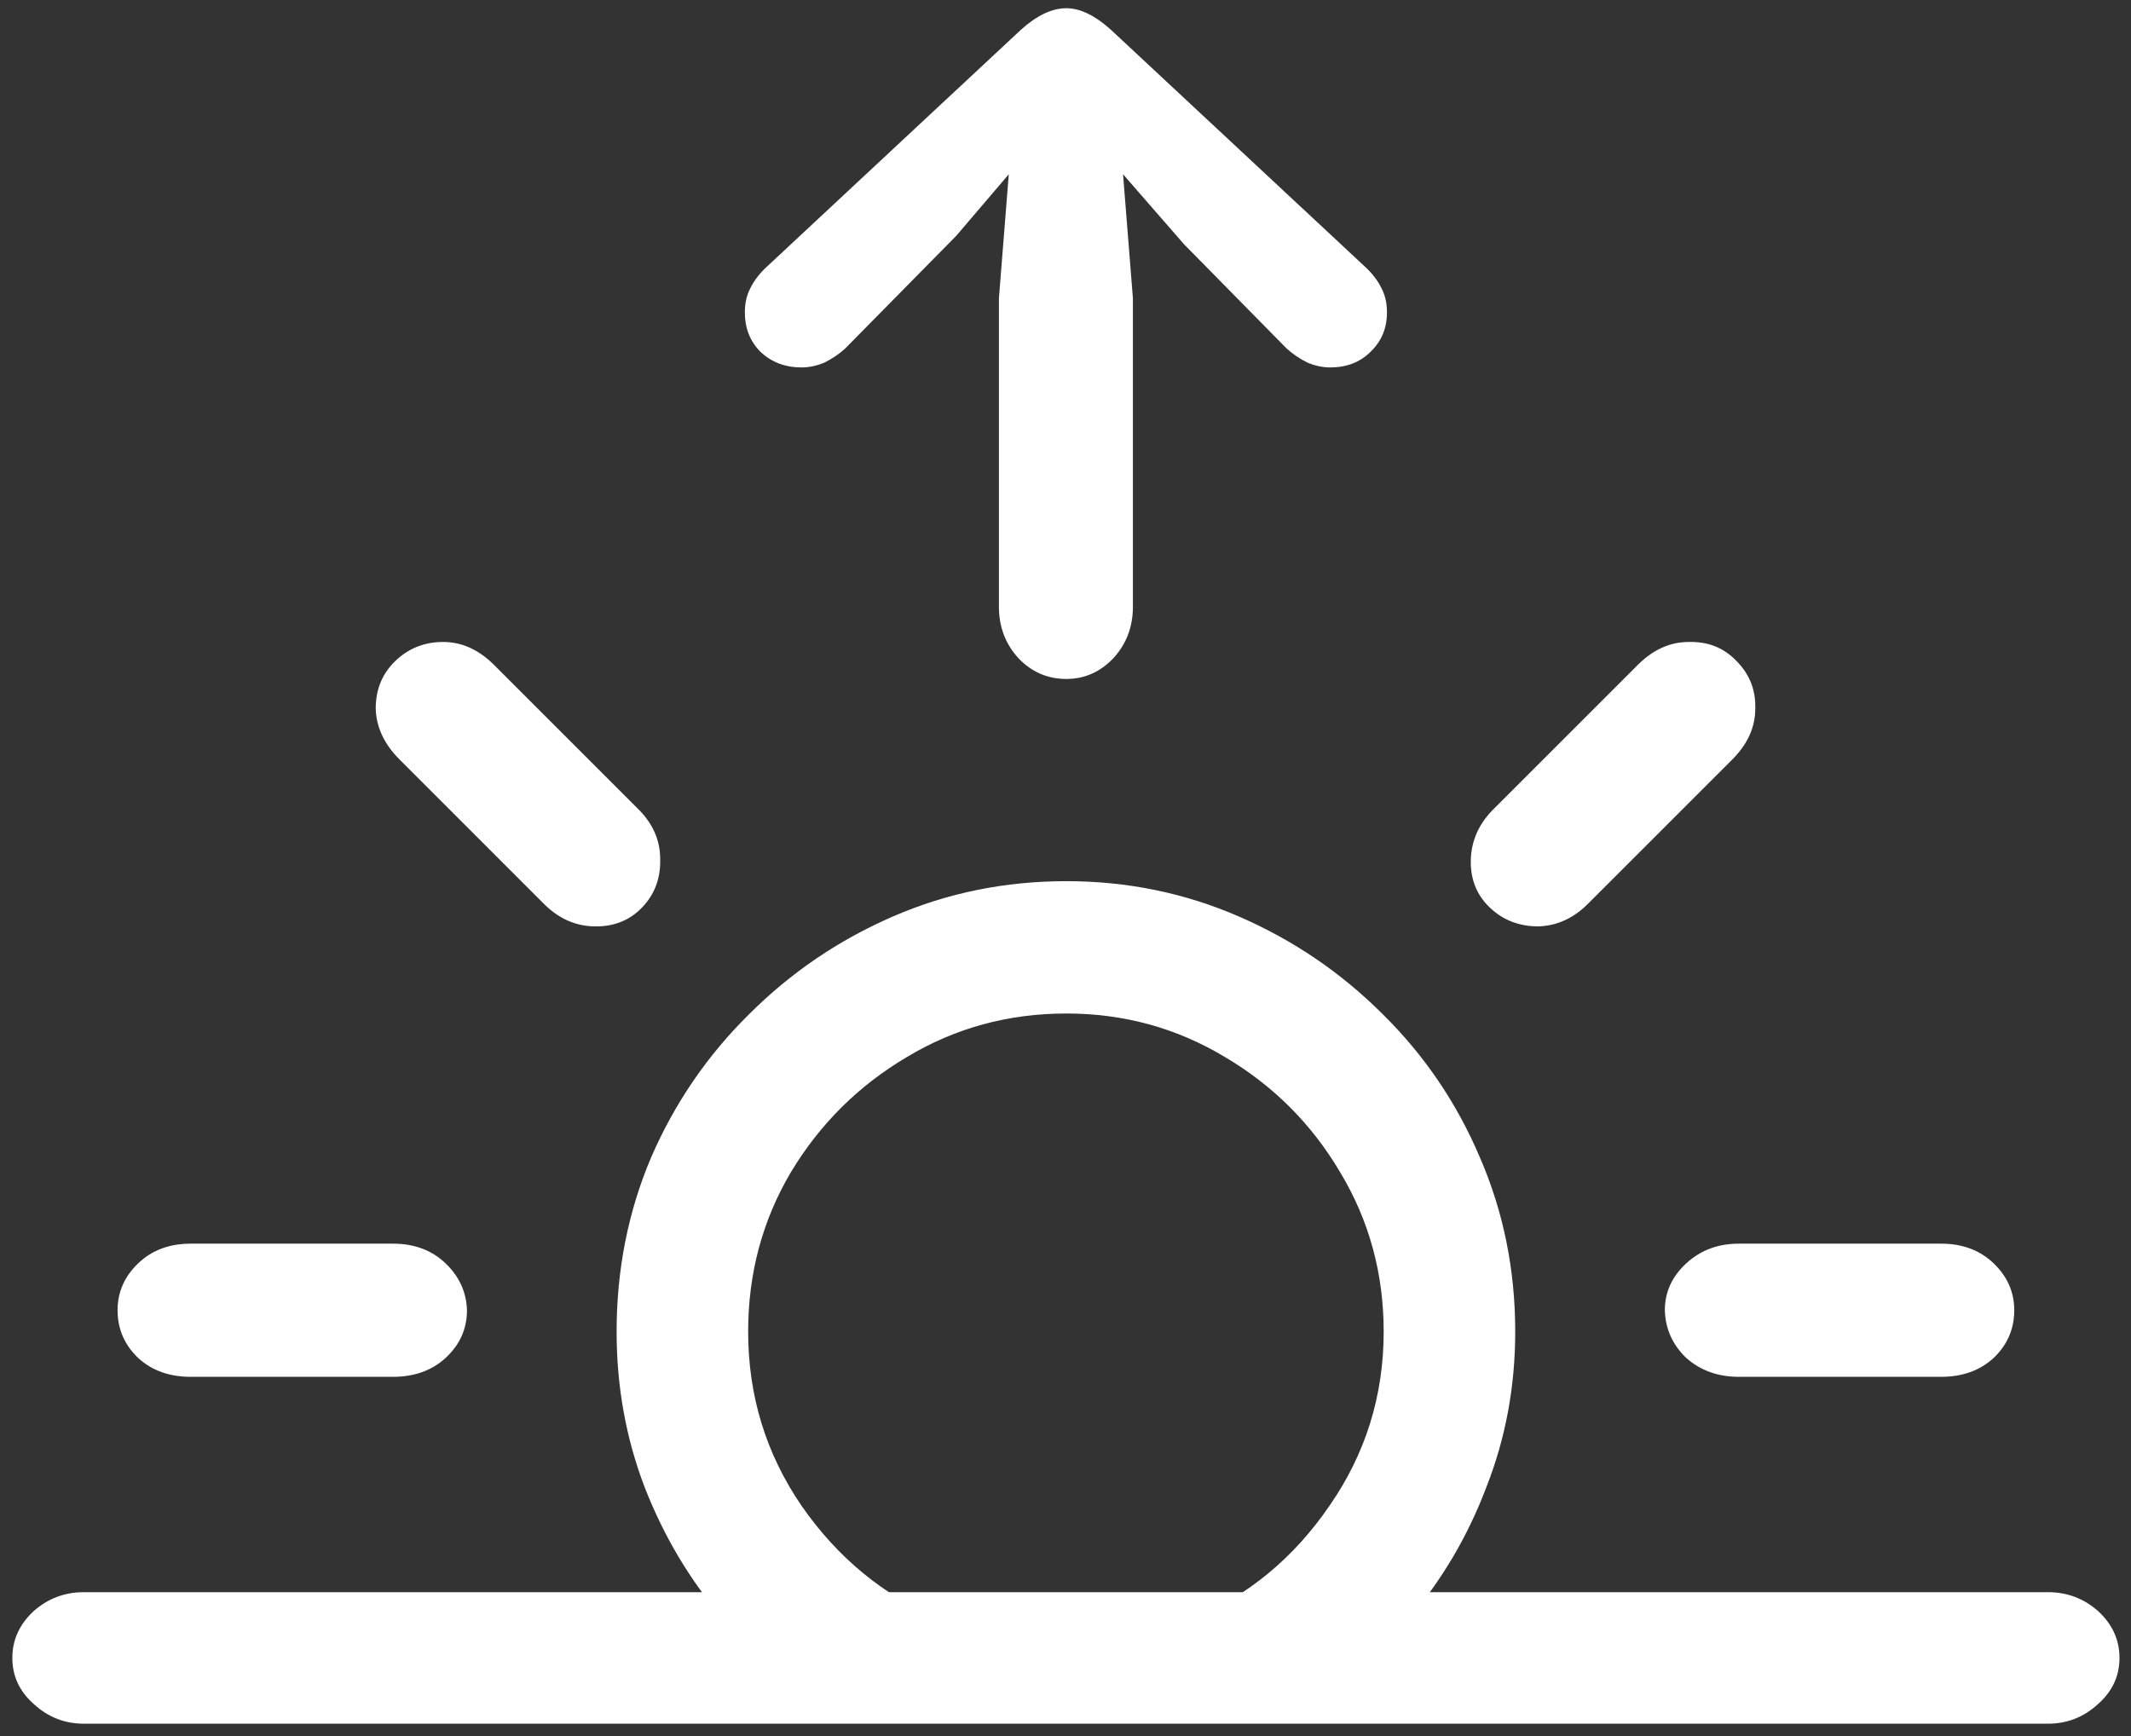 <svg width="162" height="132" viewBox="0 0 162 132" fill="none" xmlns="http://www.w3.org/2000/svg">
<rect x="0" y="0" width="162" height="132" fill="#333333" stroke="none"/>
<path d="M55 123.125H71.438C67.188 121.333 63.688 118.458 60.938 114.5C58.229 110.542 56.875 106.125 56.875 101.25C56.875 96.833 57.958 92.792 60.125 89.125C62.333 85.458 65.271 82.542 68.938 80.375C72.604 78.167 76.646 77.062 81.062 77.062C85.438 77.062 89.458 78.167 93.125 80.375C96.792 82.542 99.708 85.458 101.875 89.125C104.083 92.792 105.188 96.833 105.188 101.25C105.188 106.125 103.812 110.542 101.062 114.5C98.354 118.458 94.875 121.333 90.625 123.125H107.062C109.604 120.167 111.583 116.812 113 113.062C114.458 109.354 115.188 105.417 115.188 101.25C115.188 96.542 114.292 92.125 112.5 88C110.75 83.875 108.292 80.25 105.125 77.125C101.958 73.958 98.312 71.479 94.188 69.688C90.062 67.896 85.688 67 81.062 67C76.396 67 72 67.896 67.875 69.688C63.75 71.479 60.104 73.958 56.938 77.125C53.771 80.25 51.292 83.875 49.5 88C47.75 92.125 46.875 96.542 46.875 101.25C46.875 105.417 47.583 109.354 49 113.062C50.458 116.812 52.458 120.167 55 123.125ZM14.5 104.688H29.875C31.5 104.688 32.833 104.208 33.875 103.25C34.958 102.25 35.5 101.042 35.5 99.625C35.458 98.25 34.917 97.062 33.875 96.062C32.833 95.062 31.5 94.562 29.875 94.562H14.5C12.875 94.562 11.542 95.062 10.5 96.062C9.458 97.062 8.938 98.25 8.938 99.625C8.938 101.042 9.458 102.25 10.5 103.25C11.542 104.208 12.875 104.688 14.5 104.688ZM48.812 69C49.771 68 50.229 66.771 50.188 65.312C50.188 63.854 49.604 62.562 48.438 61.438L37.562 50.562C36.396 49.396 35.104 48.812 33.688 48.812C32.271 48.812 31.062 49.292 30.062 50.25C29.062 51.208 28.562 52.417 28.562 53.875C28.604 55.292 29.208 56.583 30.375 57.75L41.25 68.625C42.375 69.792 43.667 70.396 45.125 70.438C46.625 70.479 47.854 70 48.812 69ZM113.25 69C114.25 69.958 115.479 70.438 116.938 70.438C118.396 70.396 119.688 69.792 120.812 68.625L131.688 57.75C132.854 56.583 133.438 55.292 133.438 53.875C133.479 52.458 133 51.25 132 50.25C131.042 49.25 129.833 48.771 128.375 48.812C126.958 48.812 125.667 49.396 124.5 50.562L113.625 61.438C112.458 62.562 111.854 63.875 111.812 65.375C111.771 66.833 112.25 68.042 113.25 69ZM132.188 104.688H147.562C149.188 104.688 150.521 104.208 151.562 103.25C152.604 102.25 153.125 101.042 153.125 99.625C153.125 98.25 152.604 97.062 151.562 96.062C150.521 95.062 149.188 94.562 147.562 94.562H132.188C130.604 94.562 129.271 95.062 128.188 96.062C127.104 97.062 126.562 98.25 126.562 99.625C126.604 101.042 127.146 102.25 128.188 103.25C129.271 104.208 130.604 104.688 132.188 104.688ZM6.375 131.062H155.688C157.146 131.062 158.417 130.562 159.5 129.562C160.583 128.604 161.125 127.438 161.125 126.062C161.125 124.688 160.583 123.5 159.5 122.5C158.417 121.542 157.146 121.062 155.688 121.062H6.375C4.917 121.062 3.646 121.542 2.562 122.5C1.479 123.5 0.938 124.688 0.938 126.062C0.938 127.438 1.479 128.604 2.562 129.562C3.646 130.562 4.917 131.062 6.375 131.062ZM81.062 51.625C82.438 51.625 83.625 51.104 84.625 50.062C85.625 48.979 86.125 47.667 86.125 46.125V22.688L85.375 13.25L90 18.562L97.812 26.5C98.271 26.917 98.792 27.271 99.375 27.562C99.958 27.812 100.542 27.938 101.125 27.938C102.375 27.938 103.396 27.542 104.188 26.75C105.021 25.958 105.438 24.958 105.438 23.75C105.438 23.083 105.312 22.5 105.062 22C104.812 21.458 104.438 20.938 103.938 20.438L84.438 2.25C83.229 1.167 82.104 0.625 81.062 0.625C79.979 0.625 78.833 1.167 77.625 2.25L58.125 20.438C57.625 20.938 57.25 21.458 57 22C56.75 22.5 56.625 23.083 56.625 23.75C56.625 24.958 57.021 25.958 57.812 26.75C58.646 27.542 59.688 27.938 60.938 27.938C61.521 27.938 62.104 27.812 62.688 27.562C63.271 27.271 63.792 26.917 64.25 26.5L72.688 17.938L76.688 13.25L75.938 22.688V46.125C75.938 47.667 76.438 48.979 77.438 50.062C78.438 51.104 79.646 51.625 81.062 51.625Z" fill="white"/>
</svg>
